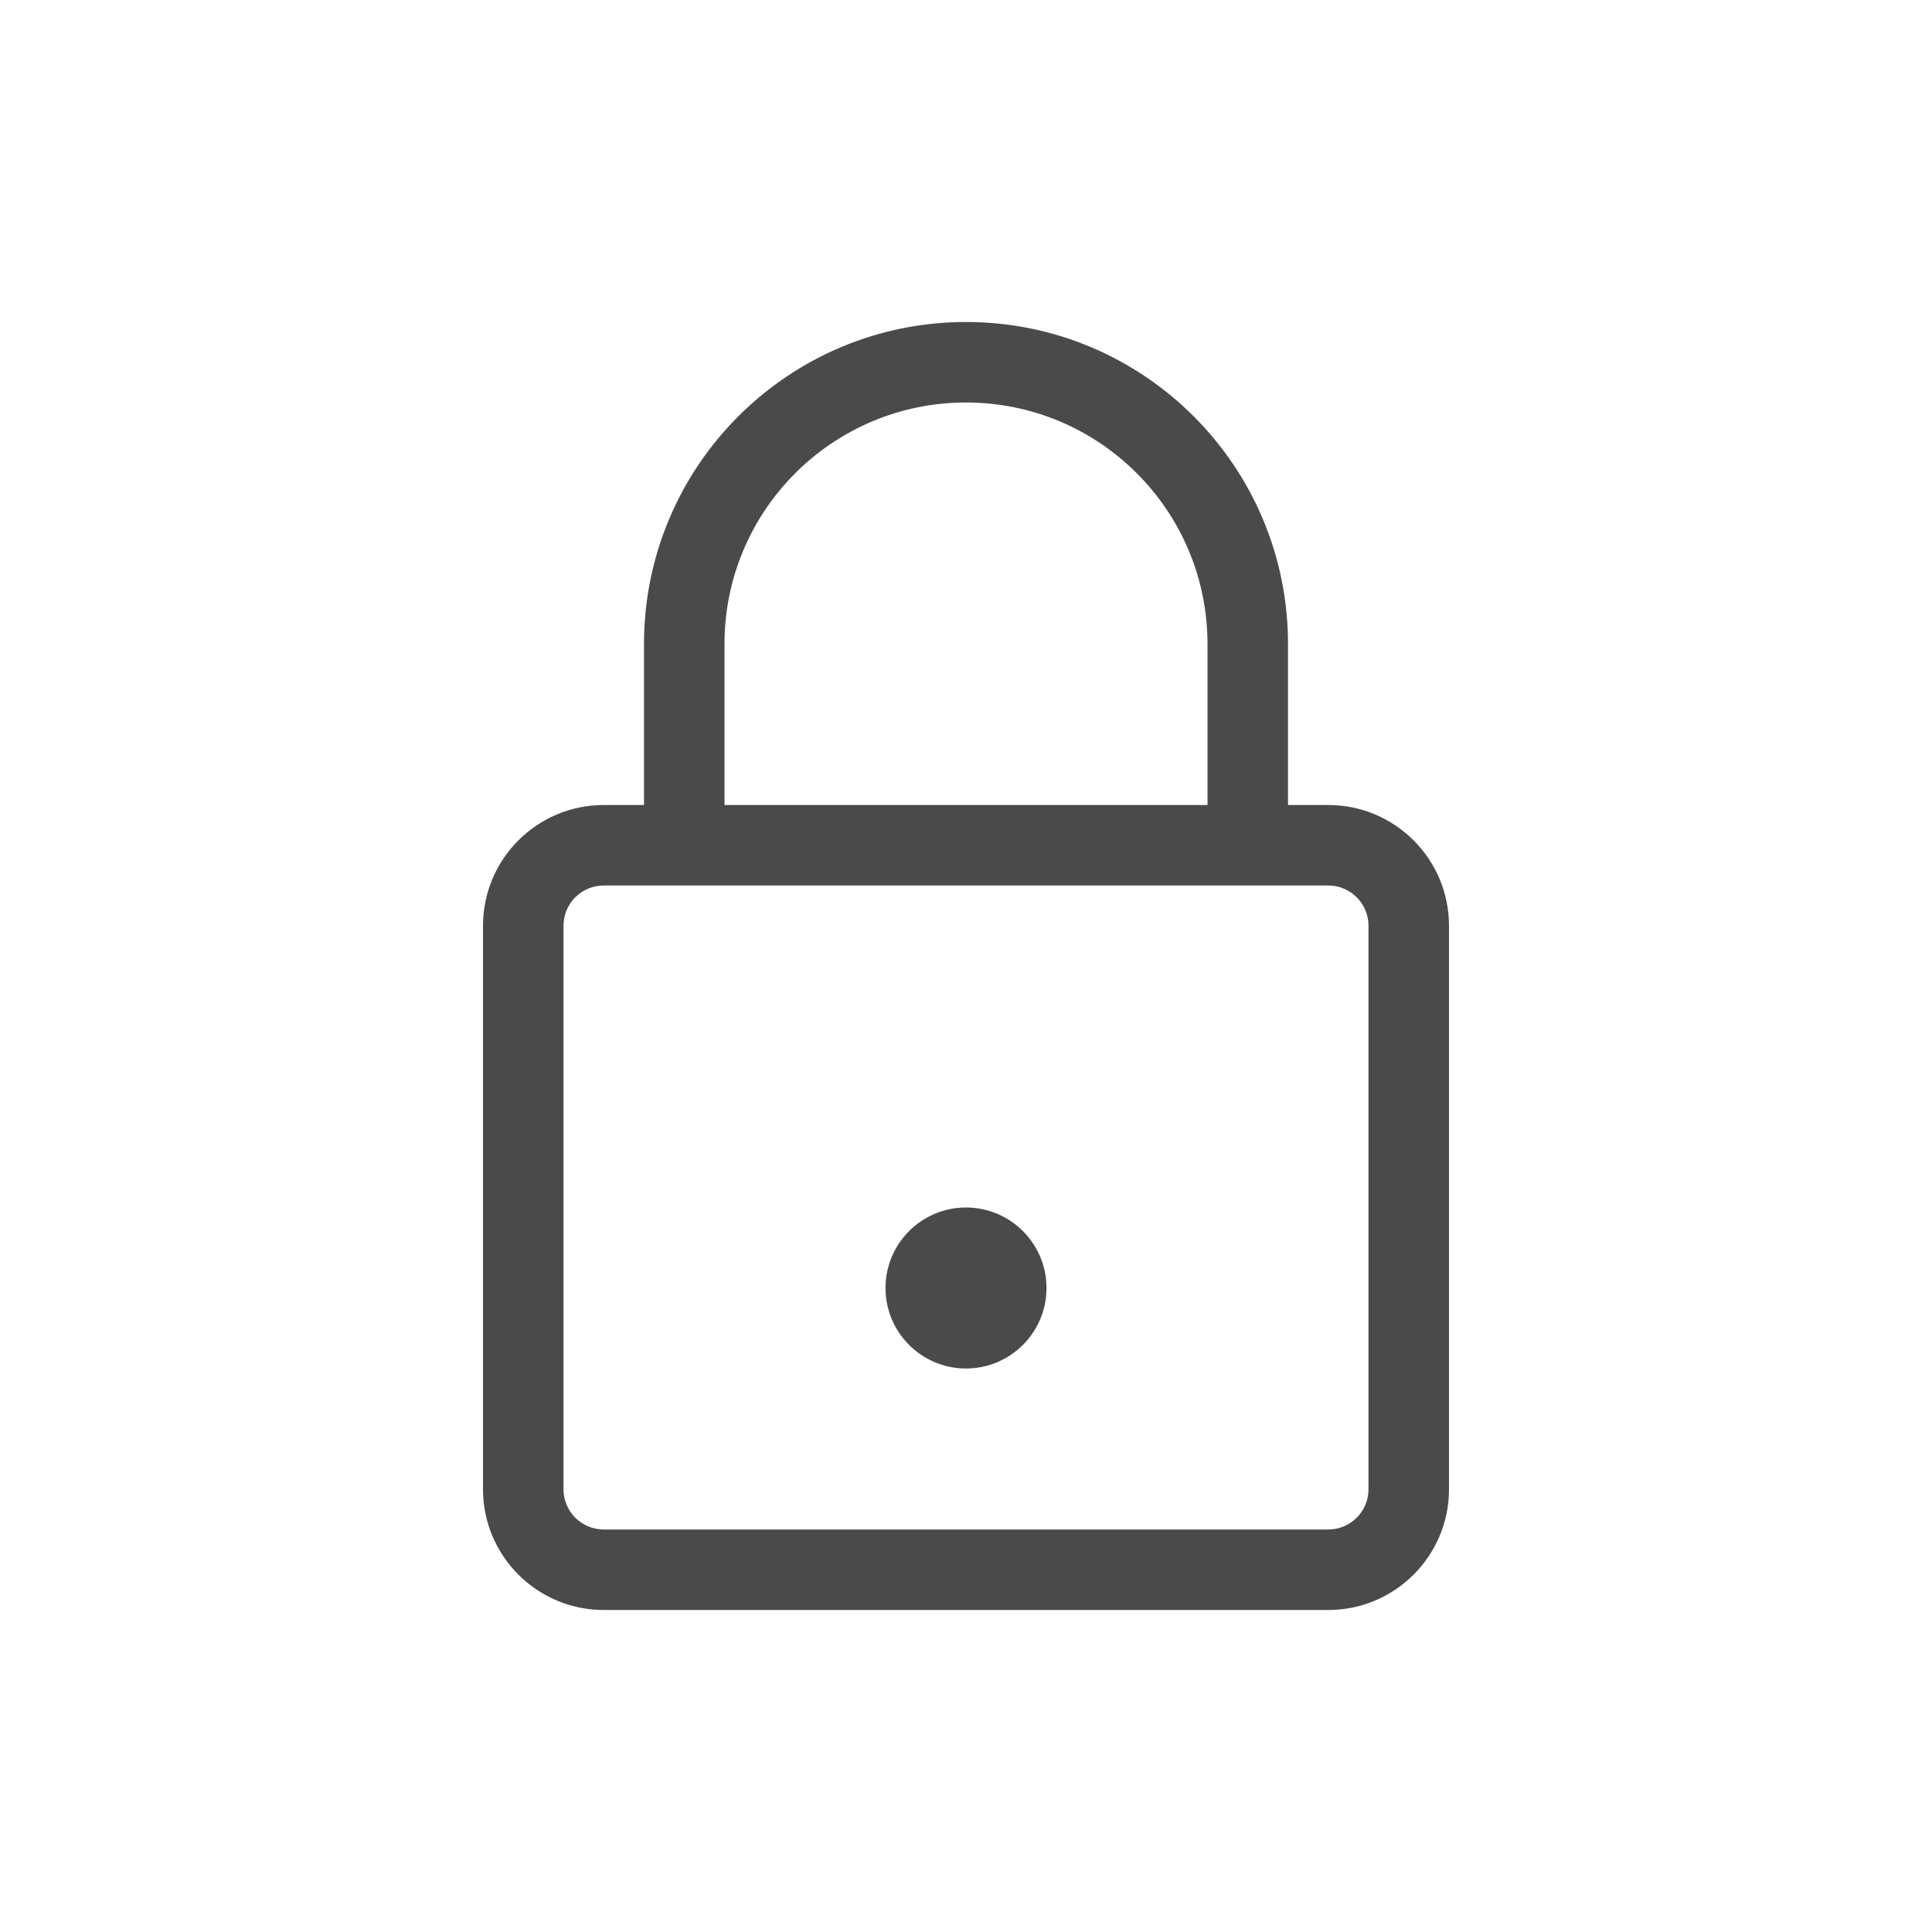 <svg width="24" height="24" viewBox="0 0 24 24" fill="none" xmlns="http://www.w3.org/2000/svg">
<path d="M17 11.5V18.5H18V11.5H17ZM16.5 19H7.5V20H16.5V19ZM7 18.5V11.5H6V18.5H7ZM7.5 11H8.5V10H7.5V11ZM9 10.5V8H8V10.5H9ZM8.5 11H15.5V10H8.5V11ZM15.5 11H16.5V10H15.5V11ZM15 8V10.5H16V8H15ZM12 16V17C12.552 17 13 16.552 13 16H12ZM12 16H13C13 15.448 12.552 15 12 15V16ZM12 15C11.448 15 11 15.448 11 16H12V15ZM12 5C13.657 5 15 6.343 15 8H16C16 5.791 14.209 4 12 4V5ZM7.5 19C7.224 19 7 18.776 7 18.5H6C6 19.328 6.672 20 7.5 20V19ZM17 18.5C17 18.776 16.776 19 16.5 19V20C17.328 20 18 19.328 18 18.5H17ZM18 11.5C18 10.672 17.328 10 16.5 10V11C16.776 11 17 11.224 17 11.5H18ZM9 8C9 6.343 10.343 5 12 5V4C9.791 4 8 5.791 8 8H9ZM12 16H11C11 16.552 11.448 17 12 17V16ZM7 11.5C7 11.224 7.224 11 7.5 11V10C6.672 10 6 10.672 6 11.5H7Z" fill="#4A4A4A"/>
</svg>
